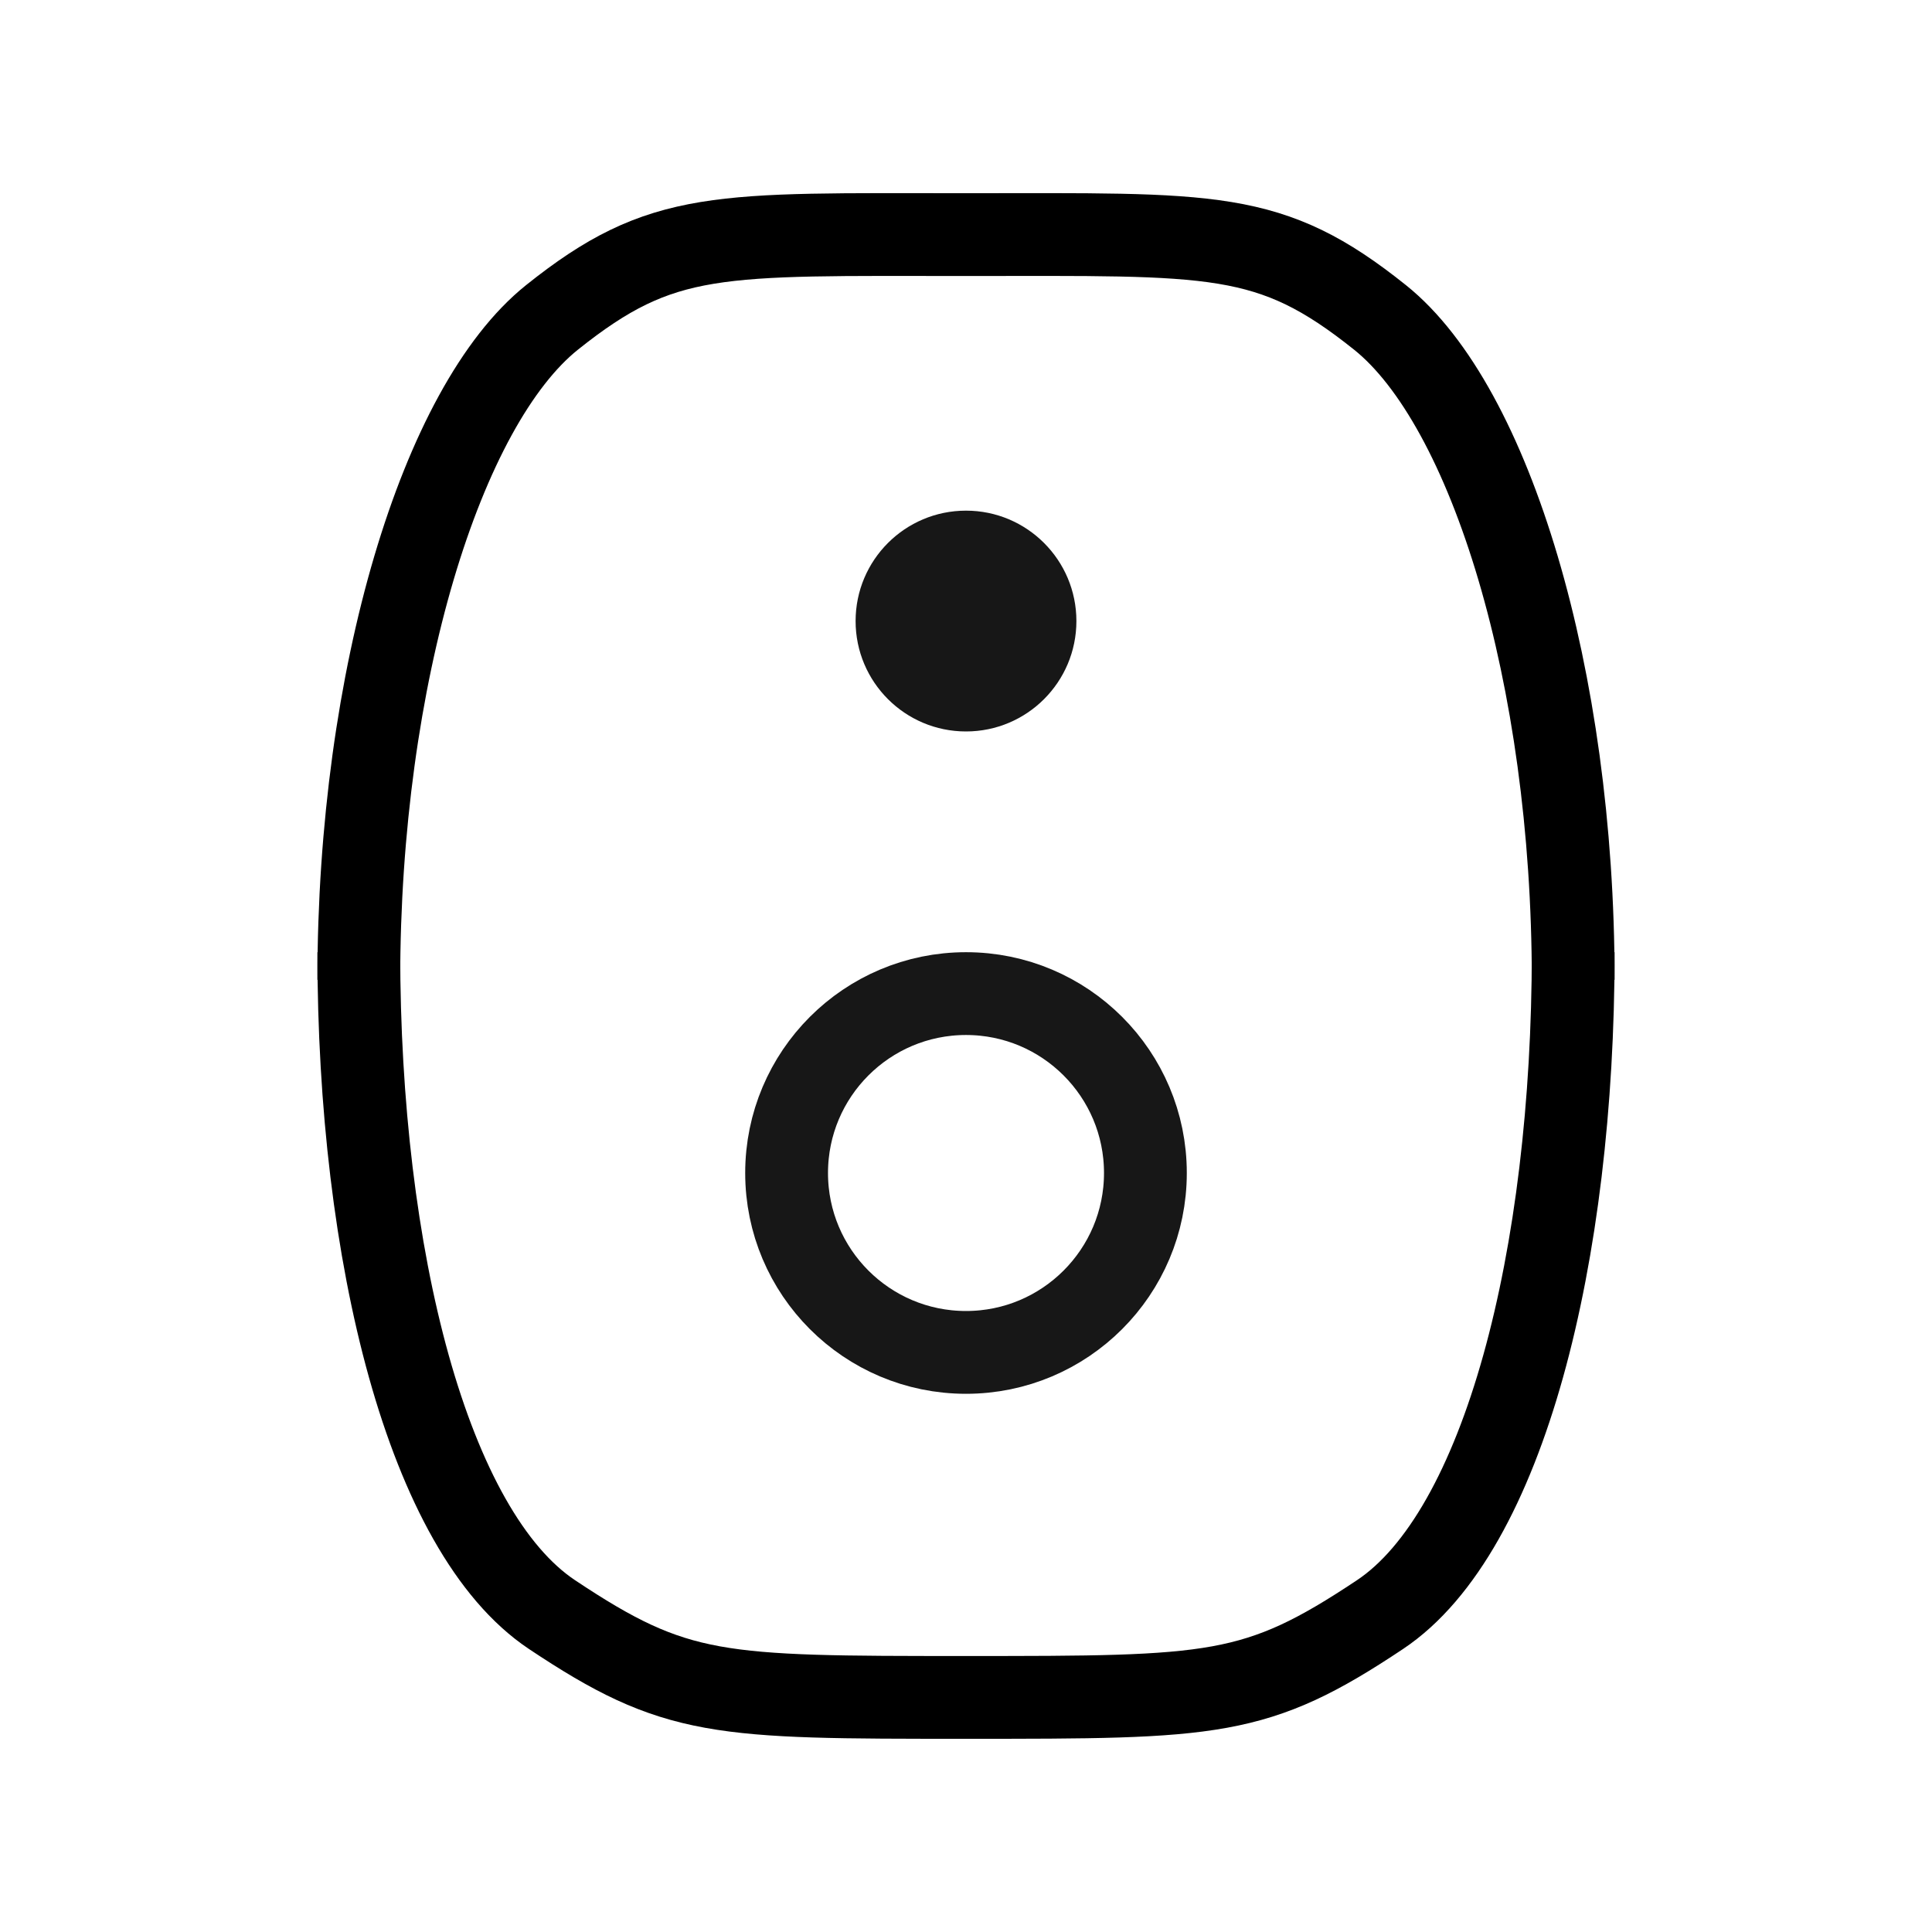 <svg width="35" height="35" viewBox="0 0 35 35" fill="none" xmlns="http://www.w3.org/2000/svg">
<path d="M6.5 17.25C6.5 22.75 7.75 27.75 10 29.25C12.25 30.75 13 30.75 17.5 30.75" stroke="black" stroke-width="1.5"/>
<path d="M6.5 17.75C6.5 12.251 8 7.35 10 5.75C12 4.15 13 4.25 17.5 4.25" stroke="black" stroke-width="1.5"/>
<path d="M28.5 17.75C28.5 12.251 27 7.35 25 5.75C23 4.15 22 4.25 17.5 4.25" stroke="black" stroke-width="1.5"/>
<path d="M28.5 17.25C28.5 22.75 27.25 27.75 25 29.25C22.75 30.75 22 30.75 17.5 30.75" stroke="black" stroke-width="1.5"/>
<circle cx="17.5" cy="21.25" r="3.25" stroke="#171717" stroke-width="1.5"/>
<circle cx="17.5" cy="11.251" r="2" fill="#171717"/>
</svg>

